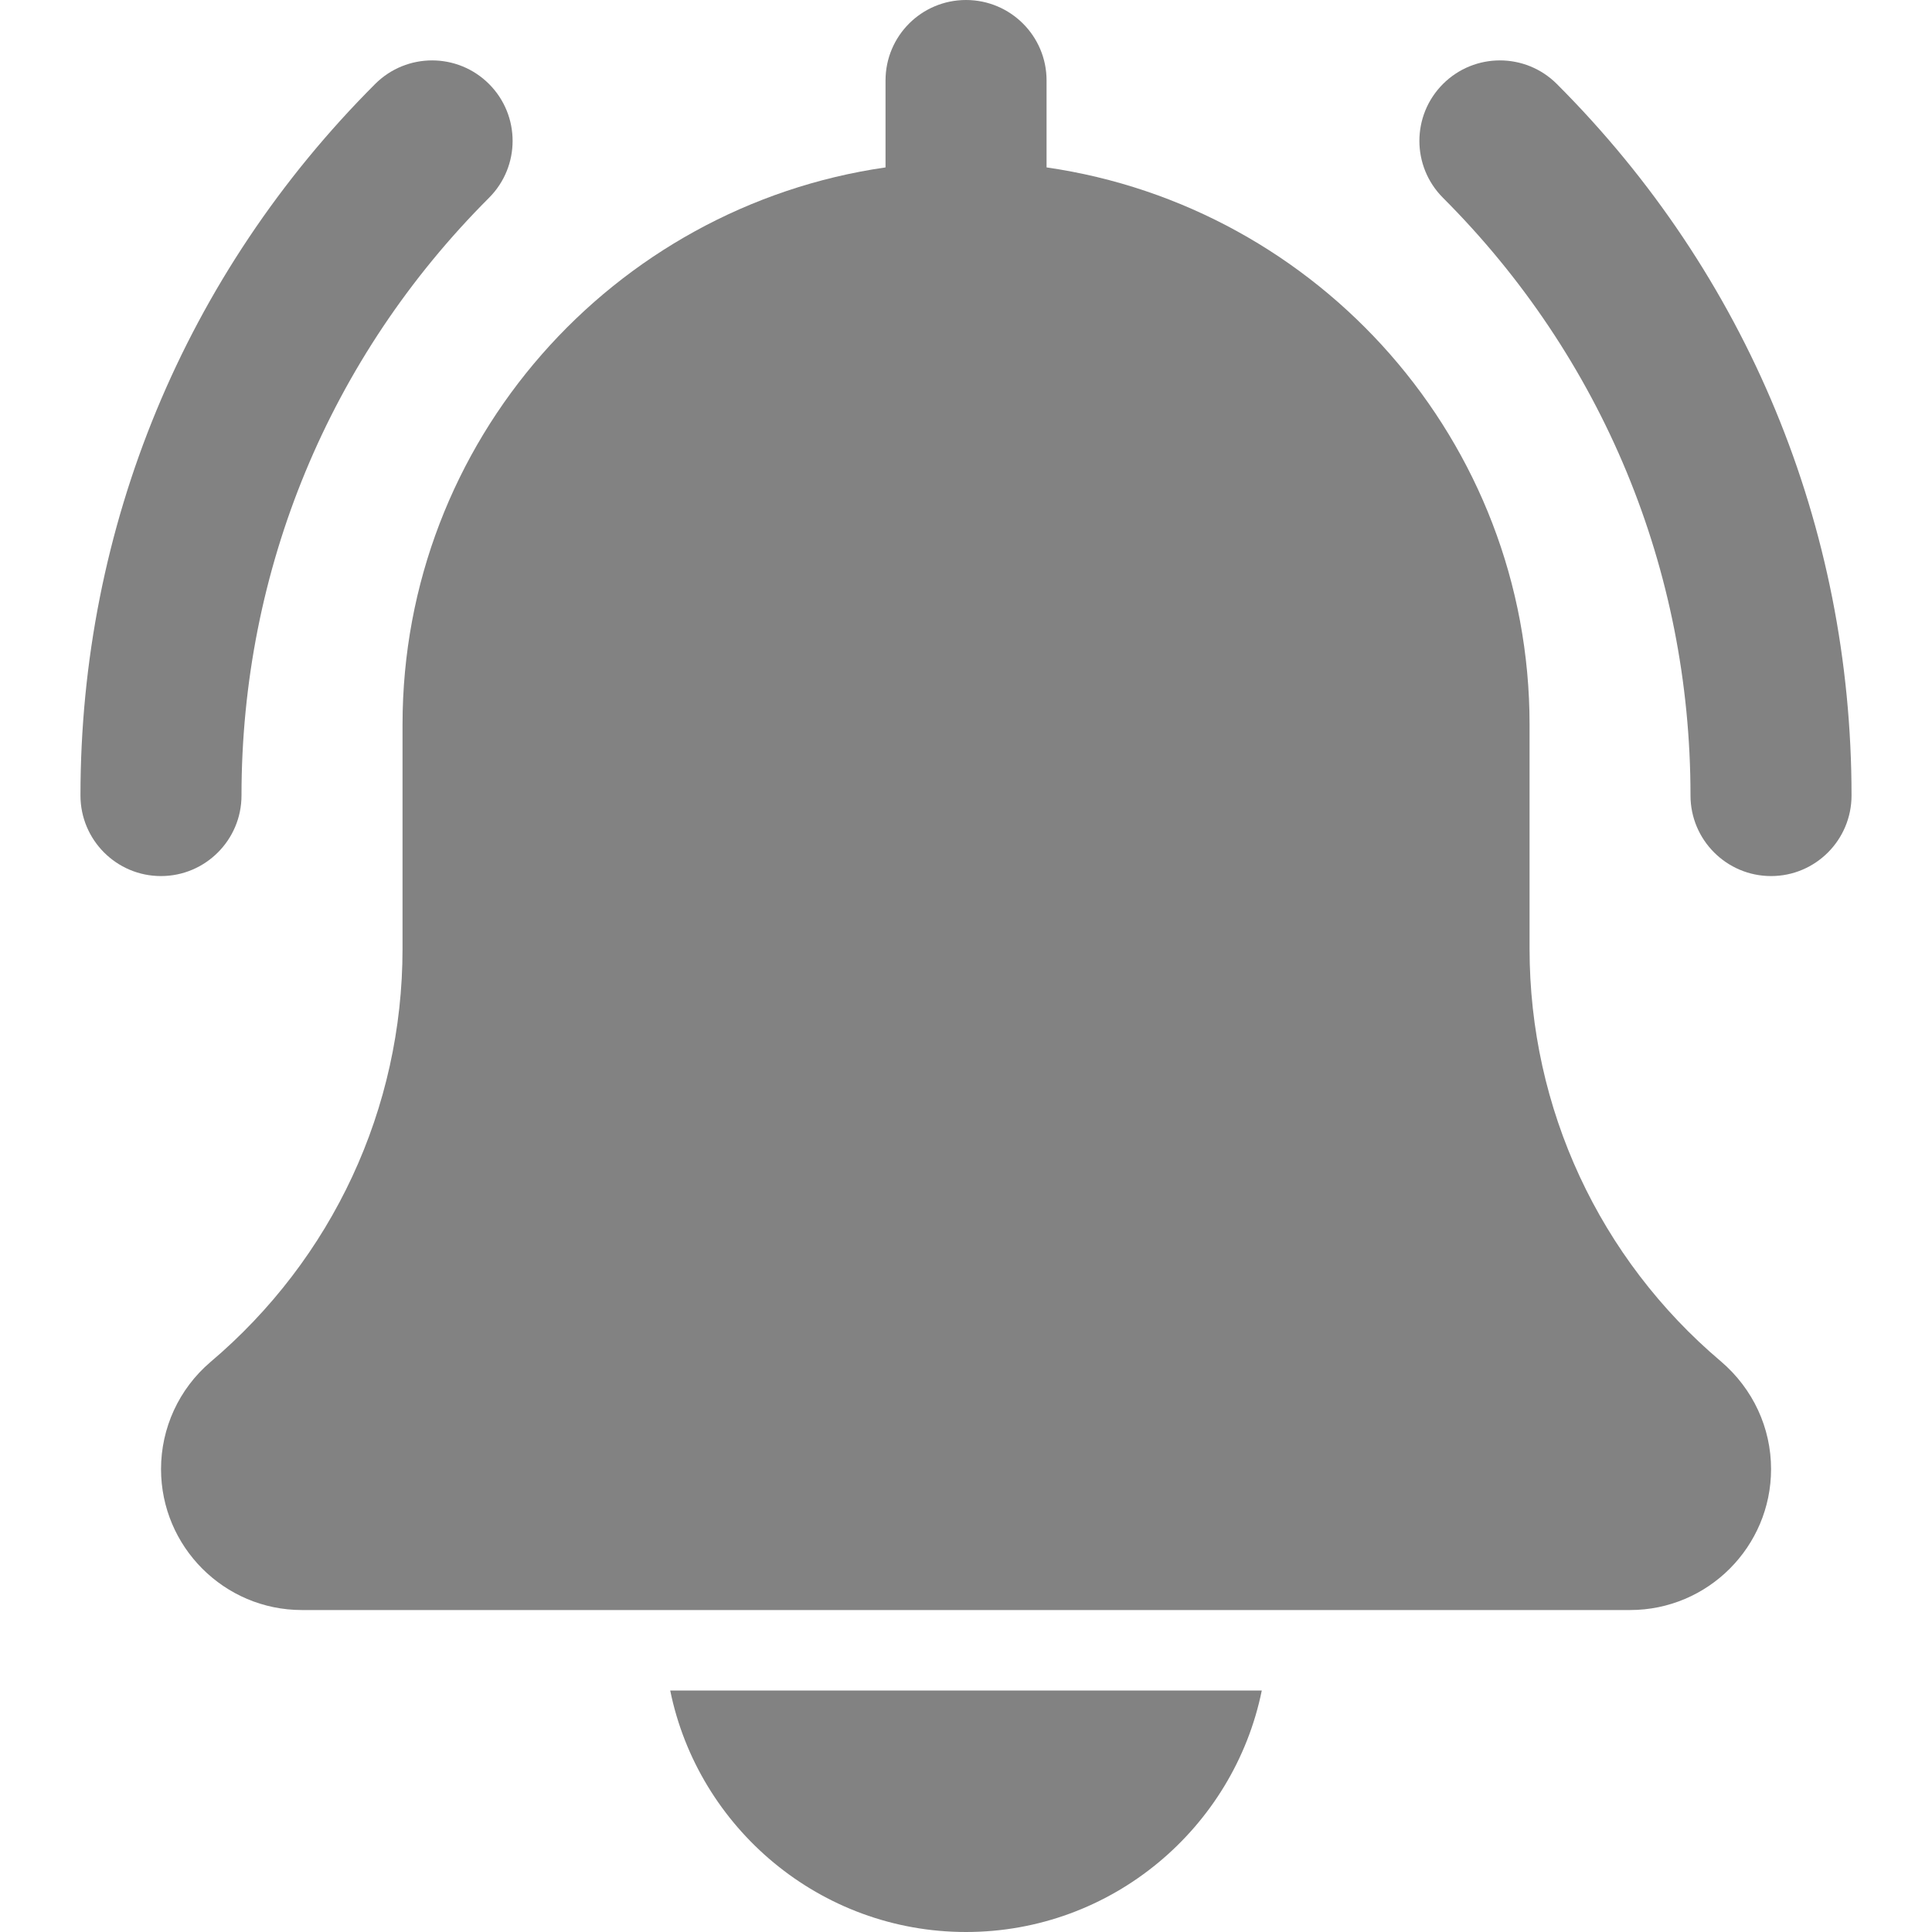<svg width="20" height="20" viewBox="0 0 20 20" fill="none" xmlns="http://www.w3.org/2000/svg">
<g clip-path="url(#clip0)">
<path d="M18.334 9.069C17.874 9.069 17.5 8.695 17.5 8.235C17.5 5.898 16.59 3.701 14.938 2.048C14.612 1.722 14.612 1.195 14.938 0.869C15.264 0.544 15.79 0.544 16.116 0.869C18.084 2.837 19.167 5.453 19.167 8.235C19.167 8.695 18.794 9.069 18.334 9.069Z" fill="#828282"/>
<path d="M1.666 9.069C1.206 9.069 0.833 8.695 0.833 8.235C0.833 5.453 1.916 2.837 3.884 0.869C4.21 0.544 4.736 0.544 5.062 0.869C5.388 1.195 5.388 1.722 5.062 2.048C3.41 3.7 2.5 5.898 2.5 8.235C2.5 8.695 2.126 9.069 1.666 9.069Z" fill="#828282"/>
<path d="M17.816 14.094C16.556 13.029 15.834 11.473 15.834 9.823V7.5C15.834 4.567 13.655 2.14 10.834 1.733V0.833C10.834 0.372 10.46 0 10 0C9.54 0 9.167 0.372 9.167 0.833V1.733C6.344 2.14 4.167 4.567 4.167 7.5V9.823C4.167 11.473 3.444 13.029 2.177 14.101C1.853 14.378 1.667 14.782 1.667 15.208C1.667 16.012 2.321 16.667 3.125 16.667H16.875C17.68 16.667 18.334 16.012 18.334 15.208C18.334 14.782 18.148 14.378 17.816 14.094Z" fill="#828282"/>
<path d="M10 20C11.509 20 12.772 18.924 13.062 17.5H6.938C7.228 18.924 8.491 20 10 20Z" fill="#828282"/>
</g>
<defs>
<clipPath id="clip0">
<rect width="20" height="20" fill="white"/>
</clipPath>
</defs>
</svg>
